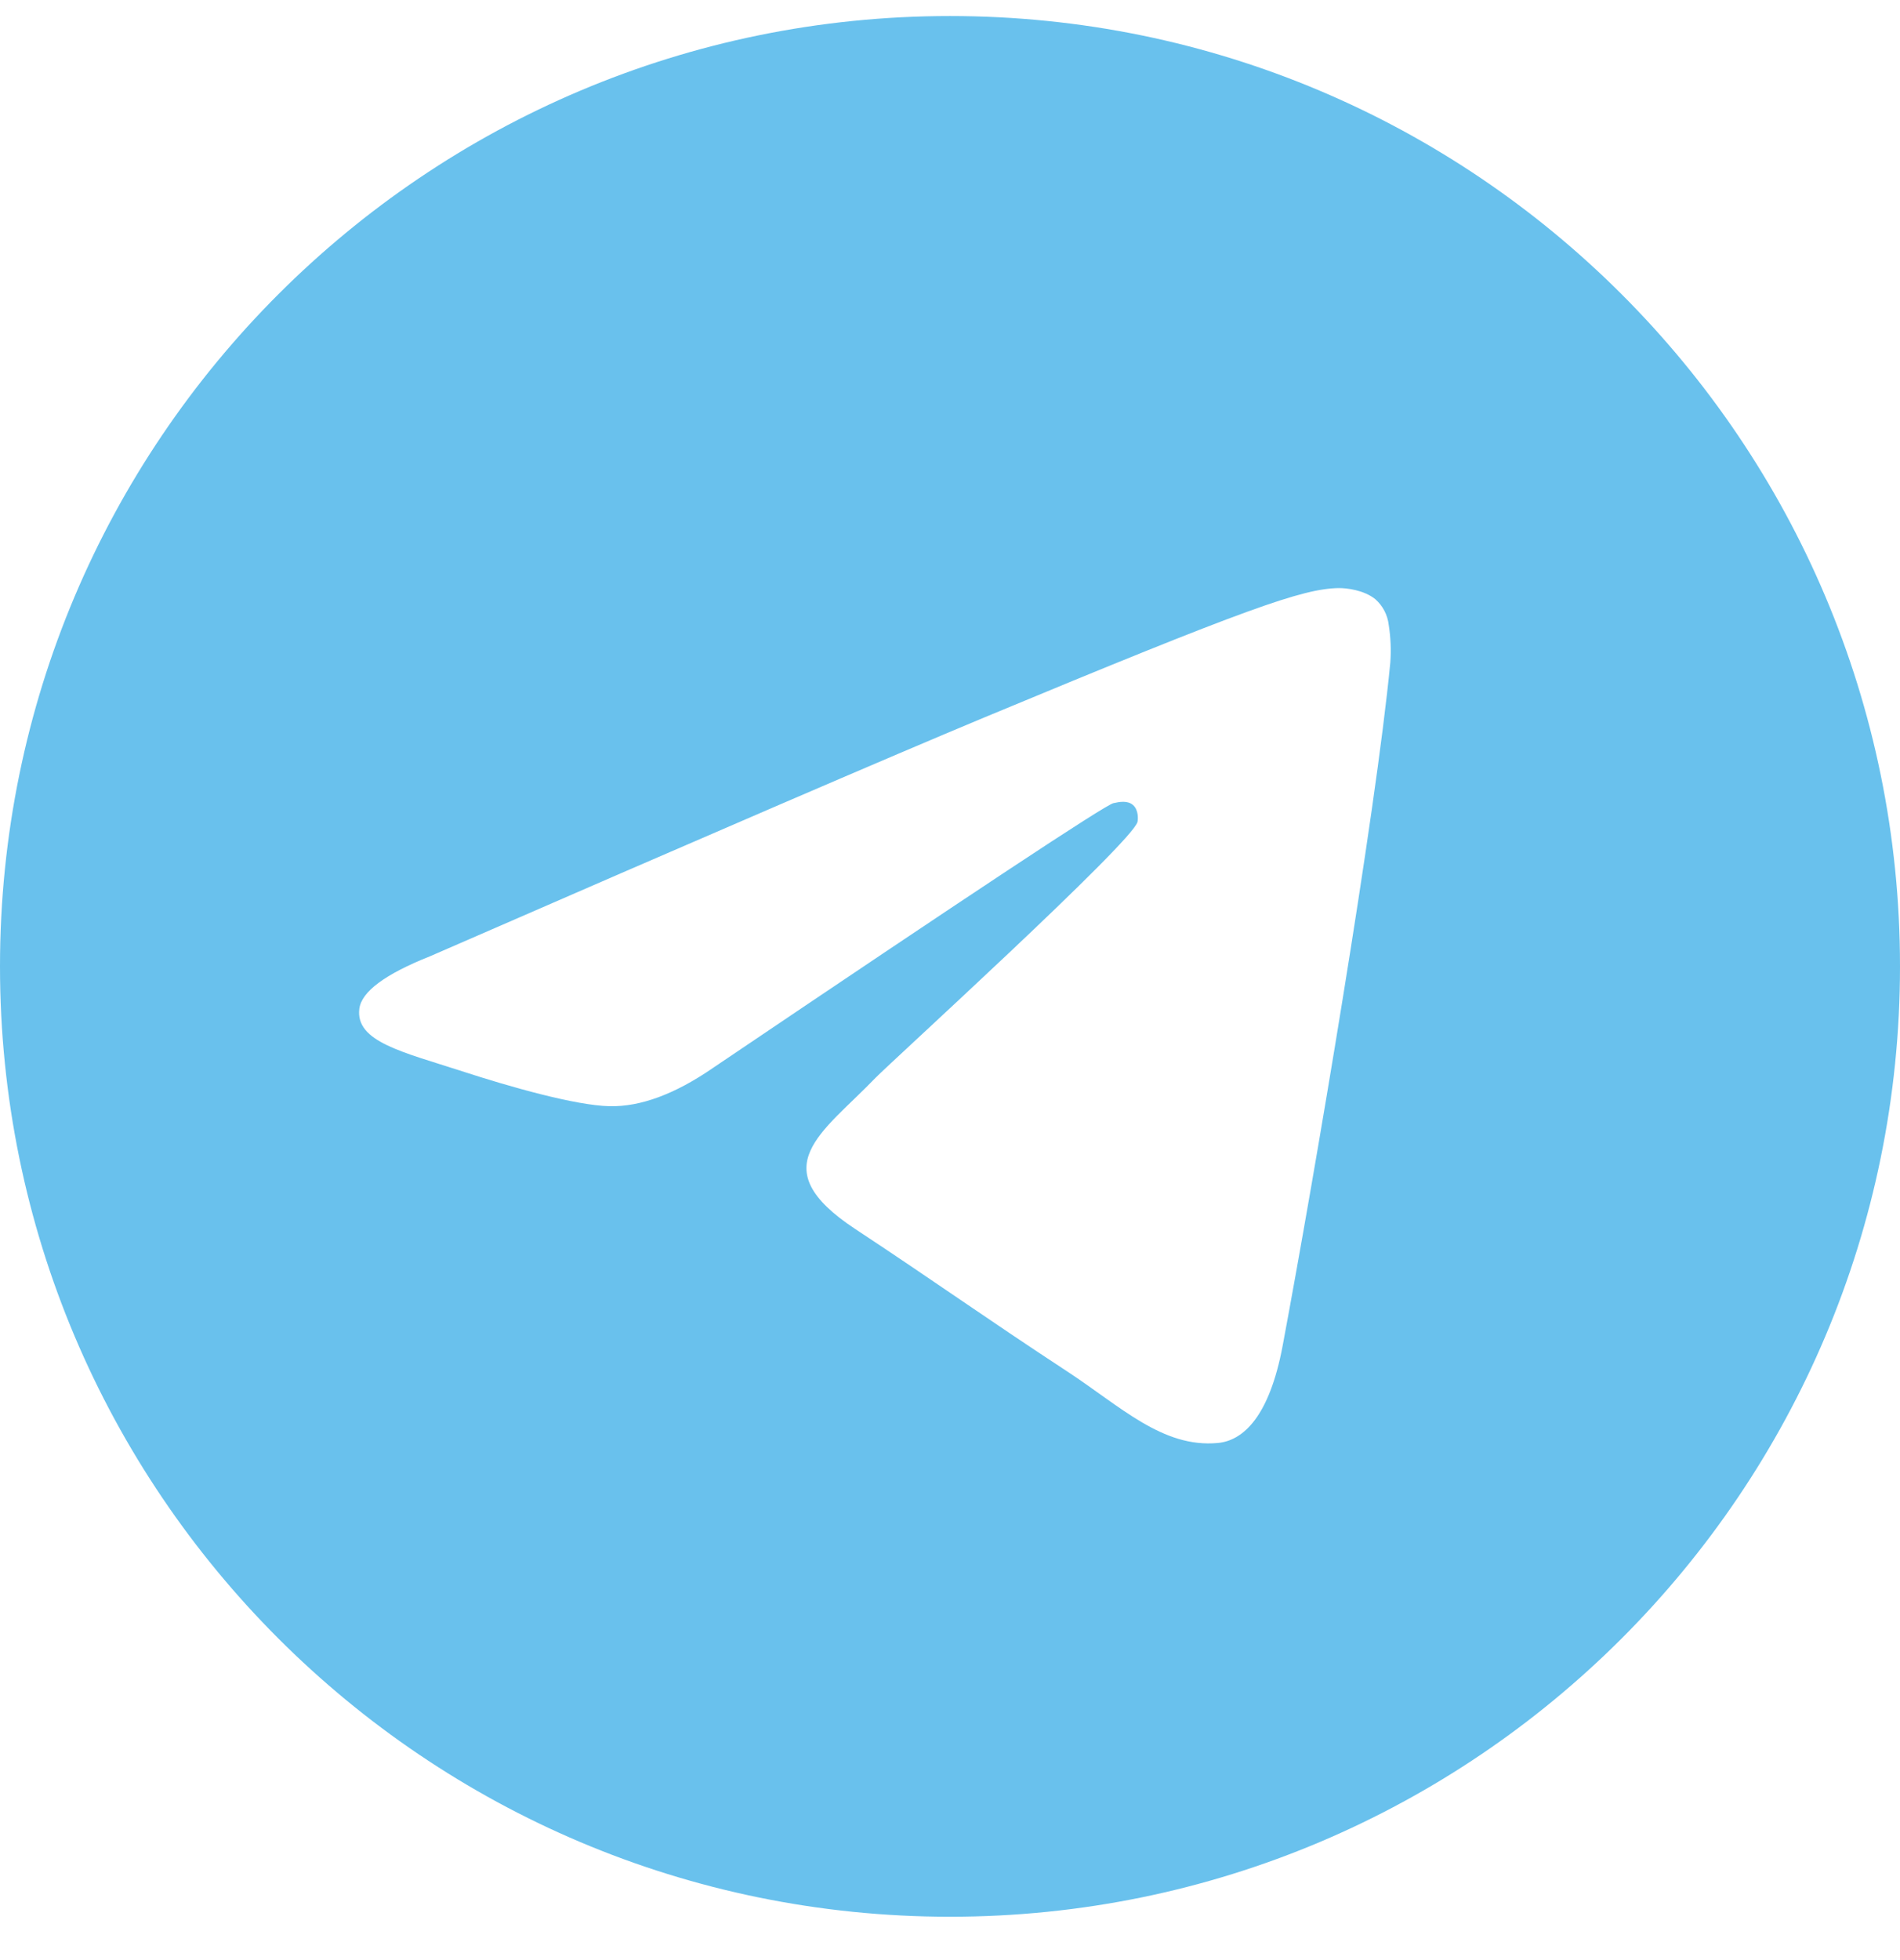 <svg width="32" height="33" viewBox="0 0 32 33" fill="none" xmlns="http://www.w3.org/2000/svg">
<path d="M16 0.27C7.163 0.27 0 7.433 0 16.27C0 25.106 7.163 32.27 16 32.27C24.837 32.27 32 25.106 32 16.27C32 7.433 24.837 0.27 16 0.27ZM23.416 11.151C23.175 13.681 22.134 19.82 21.603 22.654C21.379 23.853 20.937 24.255 20.51 24.294C19.581 24.38 18.875 23.68 17.975 23.09C16.567 22.167 15.771 21.593 14.405 20.692C12.825 19.651 13.849 19.079 14.749 18.143C14.985 17.899 19.079 14.175 19.158 13.837C19.168 13.795 19.177 13.637 19.084 13.555C18.99 13.472 18.852 13.5 18.752 13.522C18.611 13.554 16.361 15.041 12.003 17.983C11.365 18.422 10.786 18.635 10.268 18.624C9.697 18.612 8.598 18.301 7.781 18.035C6.779 17.71 5.983 17.538 6.052 16.984C6.088 16.696 6.485 16.401 7.242 16.1C11.907 14.068 15.017 12.729 16.573 12.081C21.017 10.233 21.94 9.912 22.542 9.901C22.674 9.899 22.97 9.932 23.162 10.087C23.289 10.198 23.37 10.353 23.389 10.521C23.422 10.729 23.431 10.94 23.416 11.151Z" fill="#69C1ED"/>
</svg>

